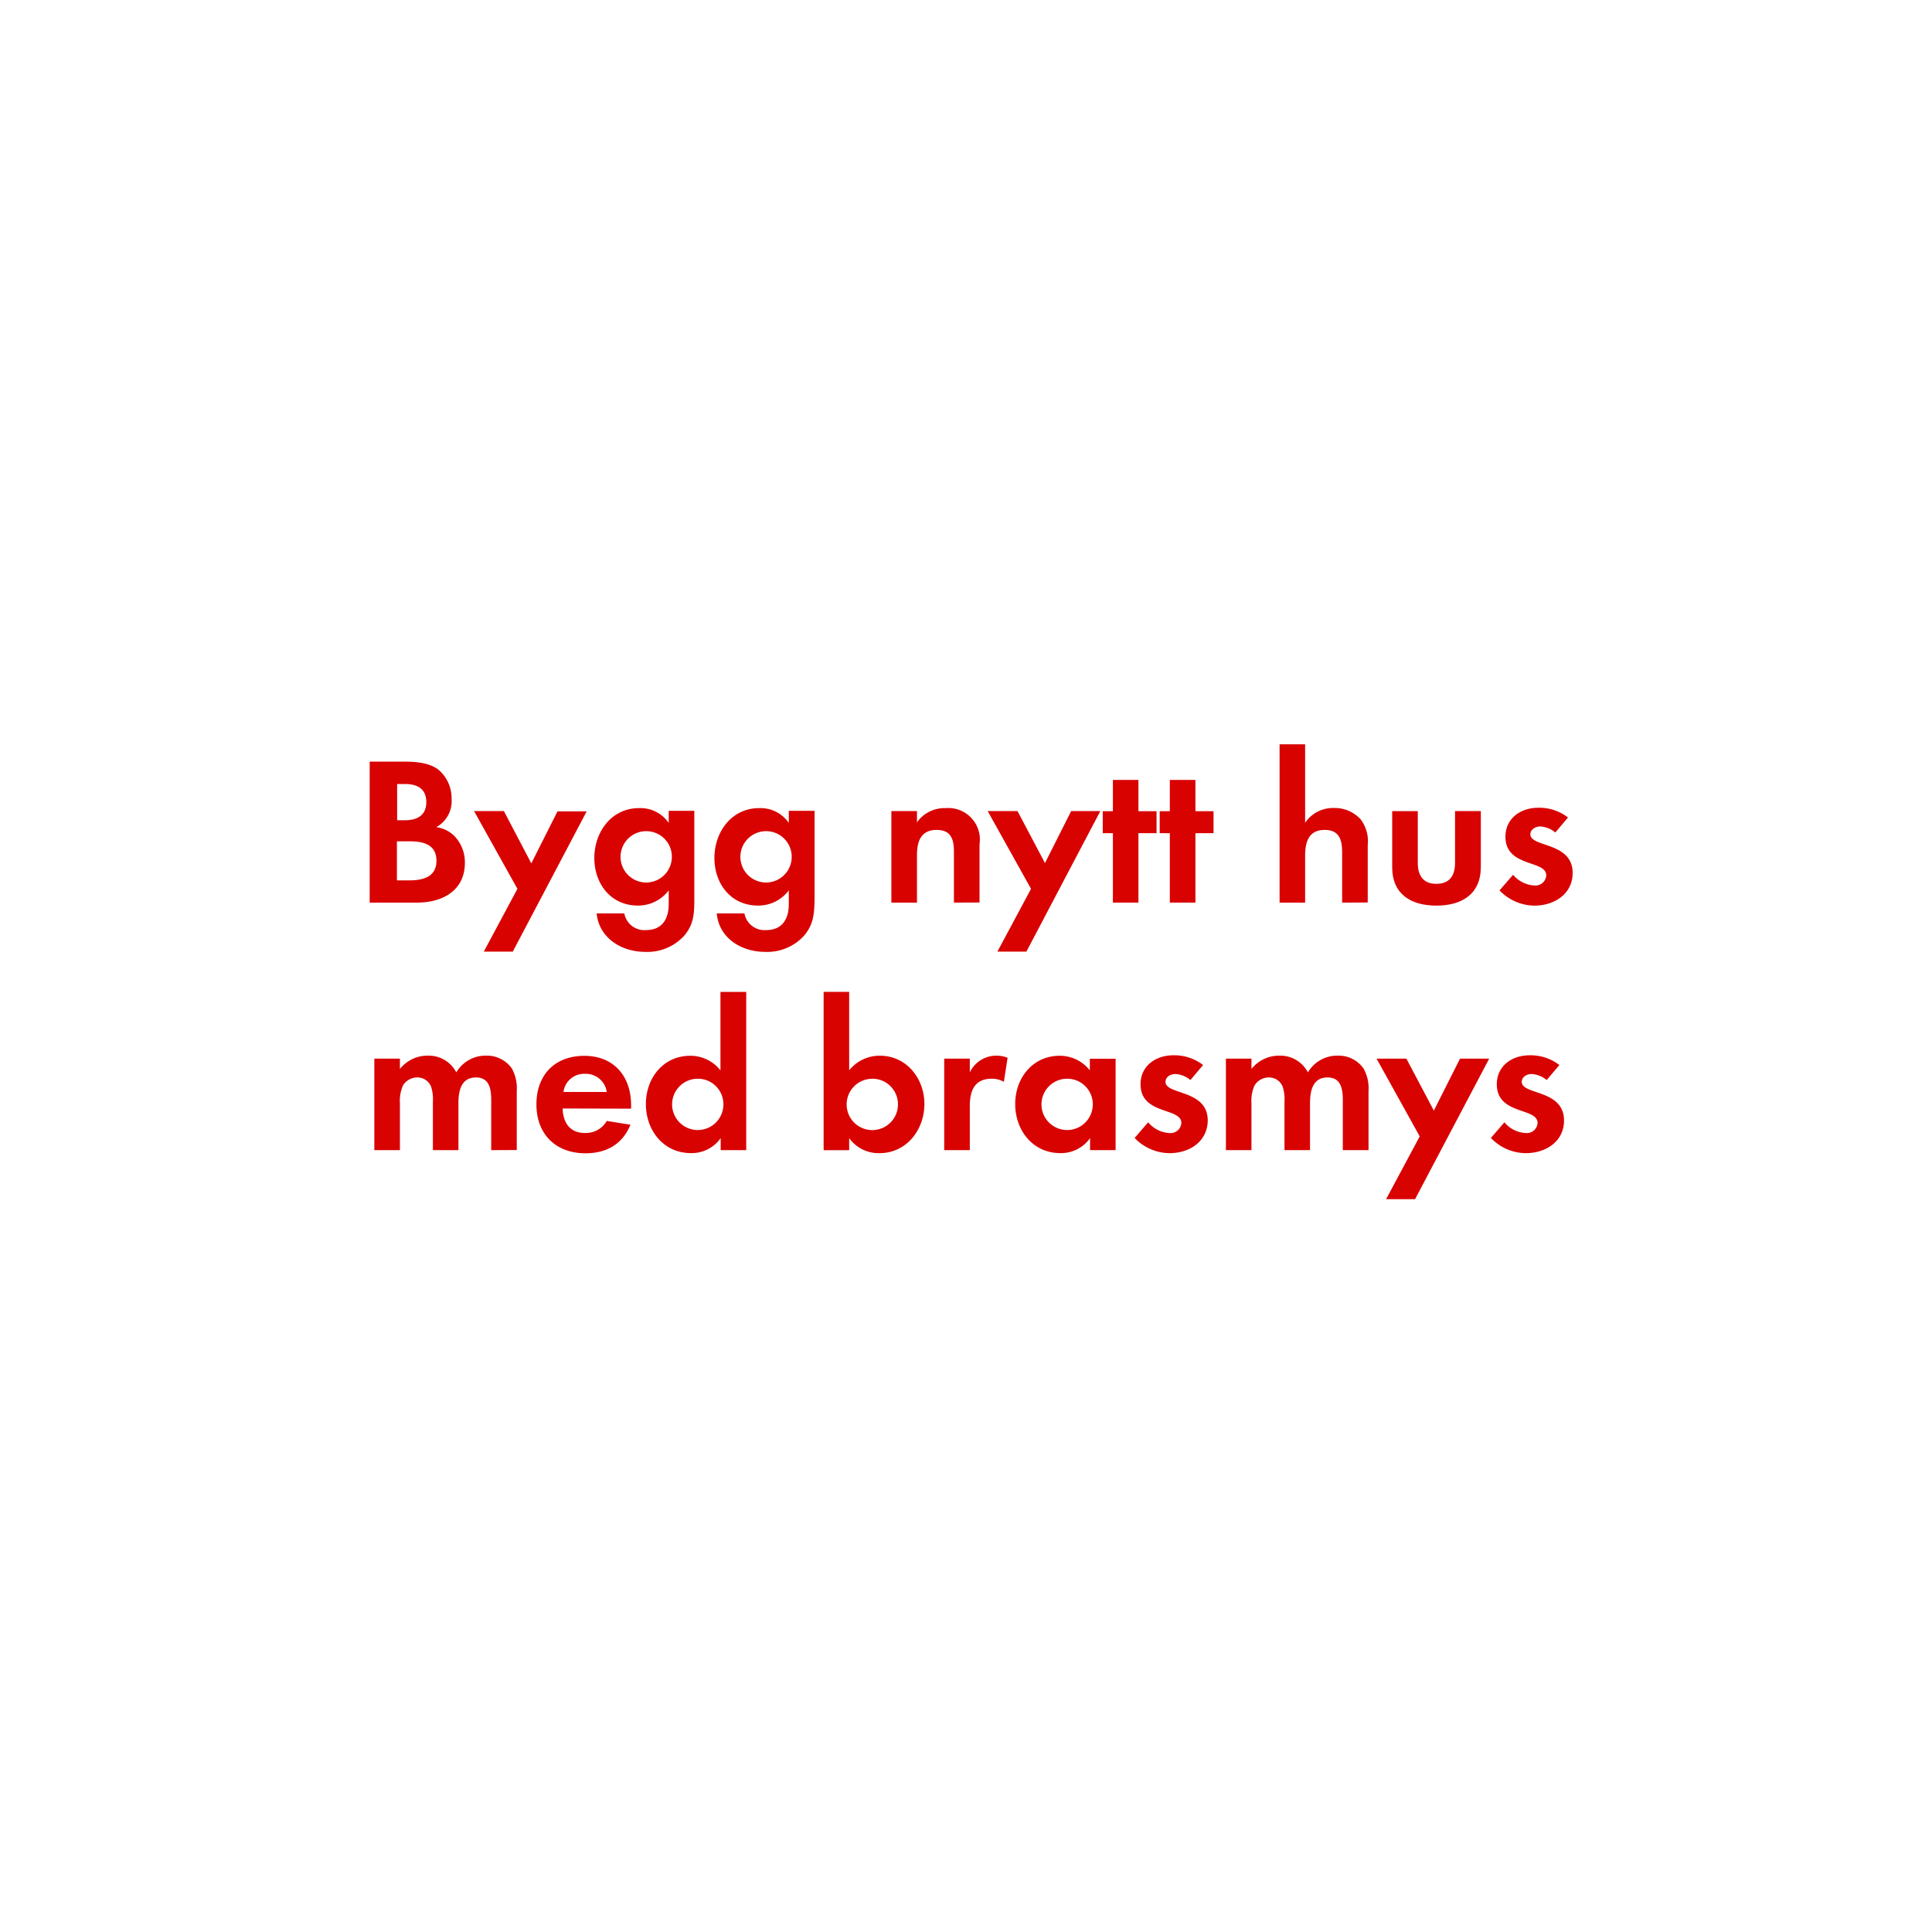 <svg id="Layer_1" data-name="Layer 1" xmlns="http://www.w3.org/2000/svg" viewBox="0 0 320 320"><defs><style>.cls-1{fill:#d80201;}</style></defs><title>text</title><path class="cls-1" d="M69.07,149.5H61.23V126.15H67c1.89,0,4.2.18,5.7,1.4a6.25,6.25,0,0,1,2.1,4.8A4.9,4.9,0,0,1,72.26,137a5.29,5.29,0,0,1,3,1.47A6.28,6.28,0,0,1,77,142.88C77,147.54,73.27,149.5,69.07,149.5Zm-2-19.64H65.78v6h1.3c2,0,3.53-.8,3.53-3S69.14,129.86,67.11,129.86Zm.77,9.49h-2.1v6.47h2c2.24,0,4.55-.52,4.55-3.25S70.05,139.35,67.88,139.35Z"/><path class="cls-1" d="M84.93,157.62h-4.8l5.57-10.4-7.18-12.88h4.94L88,143l4.34-8.61h4.83Z"/><path class="cls-1" d="M113.31,155a8.26,8.26,0,0,1-6.44,2.66c-3.88,0-7.63-2.24-8.05-6.37h4.59a3.37,3.37,0,0,0,3.6,2.76c2.66,0,3.75-1.85,3.75-4.3v-2.28a6.33,6.33,0,0,1-5.11,2.52c-4.48,0-7.21-3.61-7.21-7.88s2.8-8.26,7.42-8.26a5.68,5.68,0,0,1,4.9,2.45v-2H115v14.6C115,151.32,114.92,153.11,113.31,155Zm-6.26-17.33a4.25,4.25,0,1,0,4.23,4.23A4.23,4.23,0,0,0,107.05,137.67Z"/><path class="cls-1" d="M133.16,155a8.27,8.27,0,0,1-6.44,2.66c-3.89,0-7.63-2.24-8-6.37h4.58a3.38,3.38,0,0,0,3.61,2.76c2.66,0,3.74-1.85,3.74-4.3v-2.28a6.3,6.3,0,0,1-5.11,2.52c-4.48,0-7.21-3.61-7.21-7.88s2.8-8.26,7.42-8.26a5.68,5.68,0,0,1,4.9,2.45v-2h4.27v14.6C134.87,151.32,134.77,153.11,133.16,155Zm-6.27-17.33a4.25,4.25,0,1,0,4.24,4.23A4.23,4.23,0,0,0,126.89,137.67Z"/><path class="cls-1" d="M158,149.5v-8.4c0-2.07-.45-3.64-2.87-3.64-2.62,0-3.25,1.92-3.25,4.2v7.84h-4.24V134.34h4.24v1.86a5.6,5.6,0,0,1,4.76-2.35,5.23,5.23,0,0,1,5.6,6v9.63Z"/><path class="cls-1" d="M170,157.62h-4.8l5.57-10.4-7.18-12.88h4.94l4.55,8.61,4.34-8.61h4.83Z"/><path class="cls-1" d="M188.56,138V149.5h-4.23V138h-1.68v-3.64h1.68v-5.18h4.23v5.18h3V138Z"/><path class="cls-1" d="M198,138V149.5h-4.24V138h-1.68v-3.64h1.68v-5.18H198v5.18h3V138Z"/><path class="cls-1" d="M222.3,149.5v-8.3c0-2.1-.46-3.74-2.91-3.74-2.62,0-3.22,2-3.22,4.27v7.77h-4.23V123.28h4.23v13a5.55,5.55,0,0,1,4.77-2.45,5.81,5.81,0,0,1,4.41,1.86,6,6,0,0,1,1.19,4.27v9.52Z"/><path class="cls-1" d="M237.91,150c-4.17,0-7.32-1.86-7.32-6.37v-9.28h4.24v8.58c0,2.06.87,3.46,3.08,3.46S241,145,241,142.92v-8.58h4.27v9.28C245.26,148.13,242.08,150,237.91,150Z"/><path class="cls-1" d="M254.15,150a8.1,8.1,0,0,1-5.78-2.52l2.24-2.59a5,5,0,0,0,3.57,1.78,1.79,1.79,0,0,0,1.93-1.68c0-2.59-6.76-1.29-6.76-6.4,0-3.08,2.56-4.8,5.43-4.8a7.78,7.78,0,0,1,4.93,1.61l-2.1,2.49a4.21,4.21,0,0,0-2.52-1c-.73,0-1.61.46-1.61,1.3,0,2.2,7,1.22,7,6.4C260.48,148.1,257.4,150,254.15,150Z"/><path class="cls-1" d="M81.36,190.5v-8.3c0-1.78-.28-3.74-2.52-3.74-2.49,0-2.91,2.27-2.91,4.27v7.77H71.7v-8.05a6.65,6.65,0,0,0-.32-2.52,2.44,2.44,0,0,0-2.27-1.47,2.75,2.75,0,0,0-2.38,1.36,6.26,6.26,0,0,0-.49,2.91v7.77H62V175.34h4.24v1.72a5.8,5.8,0,0,1,4.62-2.21,5.15,5.15,0,0,1,4.72,2.77,5.61,5.61,0,0,1,5-2.77A5,5,0,0,1,84.79,177a6.7,6.7,0,0,1,.8,3.68v9.8Z"/><path class="cls-1" d="M93.19,183.6c.07,2.35,1.19,4.06,3.71,4.06a4,4,0,0,0,3.6-2l3.92.63c-1.33,3.26-4,4.73-7.45,4.73-4.9,0-8.12-3.15-8.12-8.09s3.08-8.05,7.94-8.05,7.74,3.36,7.74,8.19v.56Zm3.67-5.74a3.44,3.44,0,0,0-3.53,3h7.17A3.51,3.51,0,0,0,96.86,177.86Z"/><path class="cls-1" d="M119.37,190.5v-2a5.86,5.86,0,0,1-4.94,2.49c-4.55,0-7.45-3.78-7.45-8.12s2.9-8,7.35-8a6.31,6.31,0,0,1,5,2.42v-13h4.27V190.5Zm-3.78-11.83a4.25,4.25,0,1,0,4.23,4.23A4.23,4.23,0,0,0,115.59,178.67Z"/><path class="cls-1" d="M145.65,191a6,6,0,0,1-5-2.49v2h-4.23V164.28h4.23v13a6.43,6.43,0,0,1,5.08-2.42c4.44,0,7.38,3.78,7.38,8S150.2,191,145.65,191Zm-1.15-12.32a4.25,4.25,0,1,0,4.23,4.23A4.23,4.23,0,0,0,144.5,178.67Z"/><path class="cls-1" d="M166.27,179.19a3.8,3.8,0,0,0-2-.52c-2.87,0-3.64,2-3.64,4.55v7.28h-4.24V175.34h4.24v2.28a4.86,4.86,0,0,1,4.41-2.77,4.94,4.94,0,0,1,1.85.35Z"/><path class="cls-1" d="M180.55,190.5v-2a5.86,5.86,0,0,1-4.94,2.49c-4.55,0-7.46-3.78-7.46-8.12s2.91-8,7.36-8a6.31,6.31,0,0,1,5,2.42v-1.93h4.27V190.5Zm-3.78-11.83A4.25,4.25,0,1,0,181,182.9,4.23,4.23,0,0,0,176.77,178.67Z"/><path class="cls-1" d="M193.71,191a8.07,8.07,0,0,1-5.78-2.52l2.24-2.59a4.92,4.92,0,0,0,3.57,1.78,1.79,1.79,0,0,0,1.93-1.68c0-2.59-6.76-1.29-6.76-6.4,0-3.08,2.55-4.8,5.42-4.8a7.79,7.79,0,0,1,4.94,1.61l-2.1,2.49a4.21,4.21,0,0,0-2.52-1c-.73,0-1.61.46-1.61,1.3,0,2.2,7,1.22,7,6.4C200,189.1,197,191,193.71,191Z"/><path class="cls-1" d="M222.41,190.5v-8.3c0-1.78-.28-3.74-2.52-3.74-2.49,0-2.91,2.27-2.91,4.27v7.77h-4.23v-8.05a6.65,6.65,0,0,0-.32-2.52,2.44,2.44,0,0,0-2.28-1.47,2.77,2.77,0,0,0-2.38,1.36,6.39,6.39,0,0,0-.49,2.91v7.77h-4.23V175.34h4.23v1.72a5.82,5.82,0,0,1,4.63-2.21,5.15,5.15,0,0,1,4.72,2.77,5.61,5.61,0,0,1,5-2.77,5,5,0,0,1,4.24,2.17,6.7,6.7,0,0,1,.8,3.68v9.8Z"/><path class="cls-1" d="M234.38,198.62h-4.8l5.57-10.4L228,175.34h4.94l4.55,8.61,4.34-8.61h4.83Z"/><path class="cls-1" d="M252.71,191a8.06,8.06,0,0,1-5.77-2.52l2.24-2.59a4.92,4.92,0,0,0,3.57,1.78,1.78,1.78,0,0,0,1.92-1.68c0-2.59-6.75-1.29-6.75-6.4,0-3.08,2.55-4.8,5.42-4.8a7.81,7.81,0,0,1,4.94,1.61l-2.1,2.49a4.26,4.26,0,0,0-2.52-1c-.74,0-1.61.46-1.61,1.3,0,2.2,7,1.22,7,6.4C259.05,189.1,256,191,252.71,191Z"/></svg>